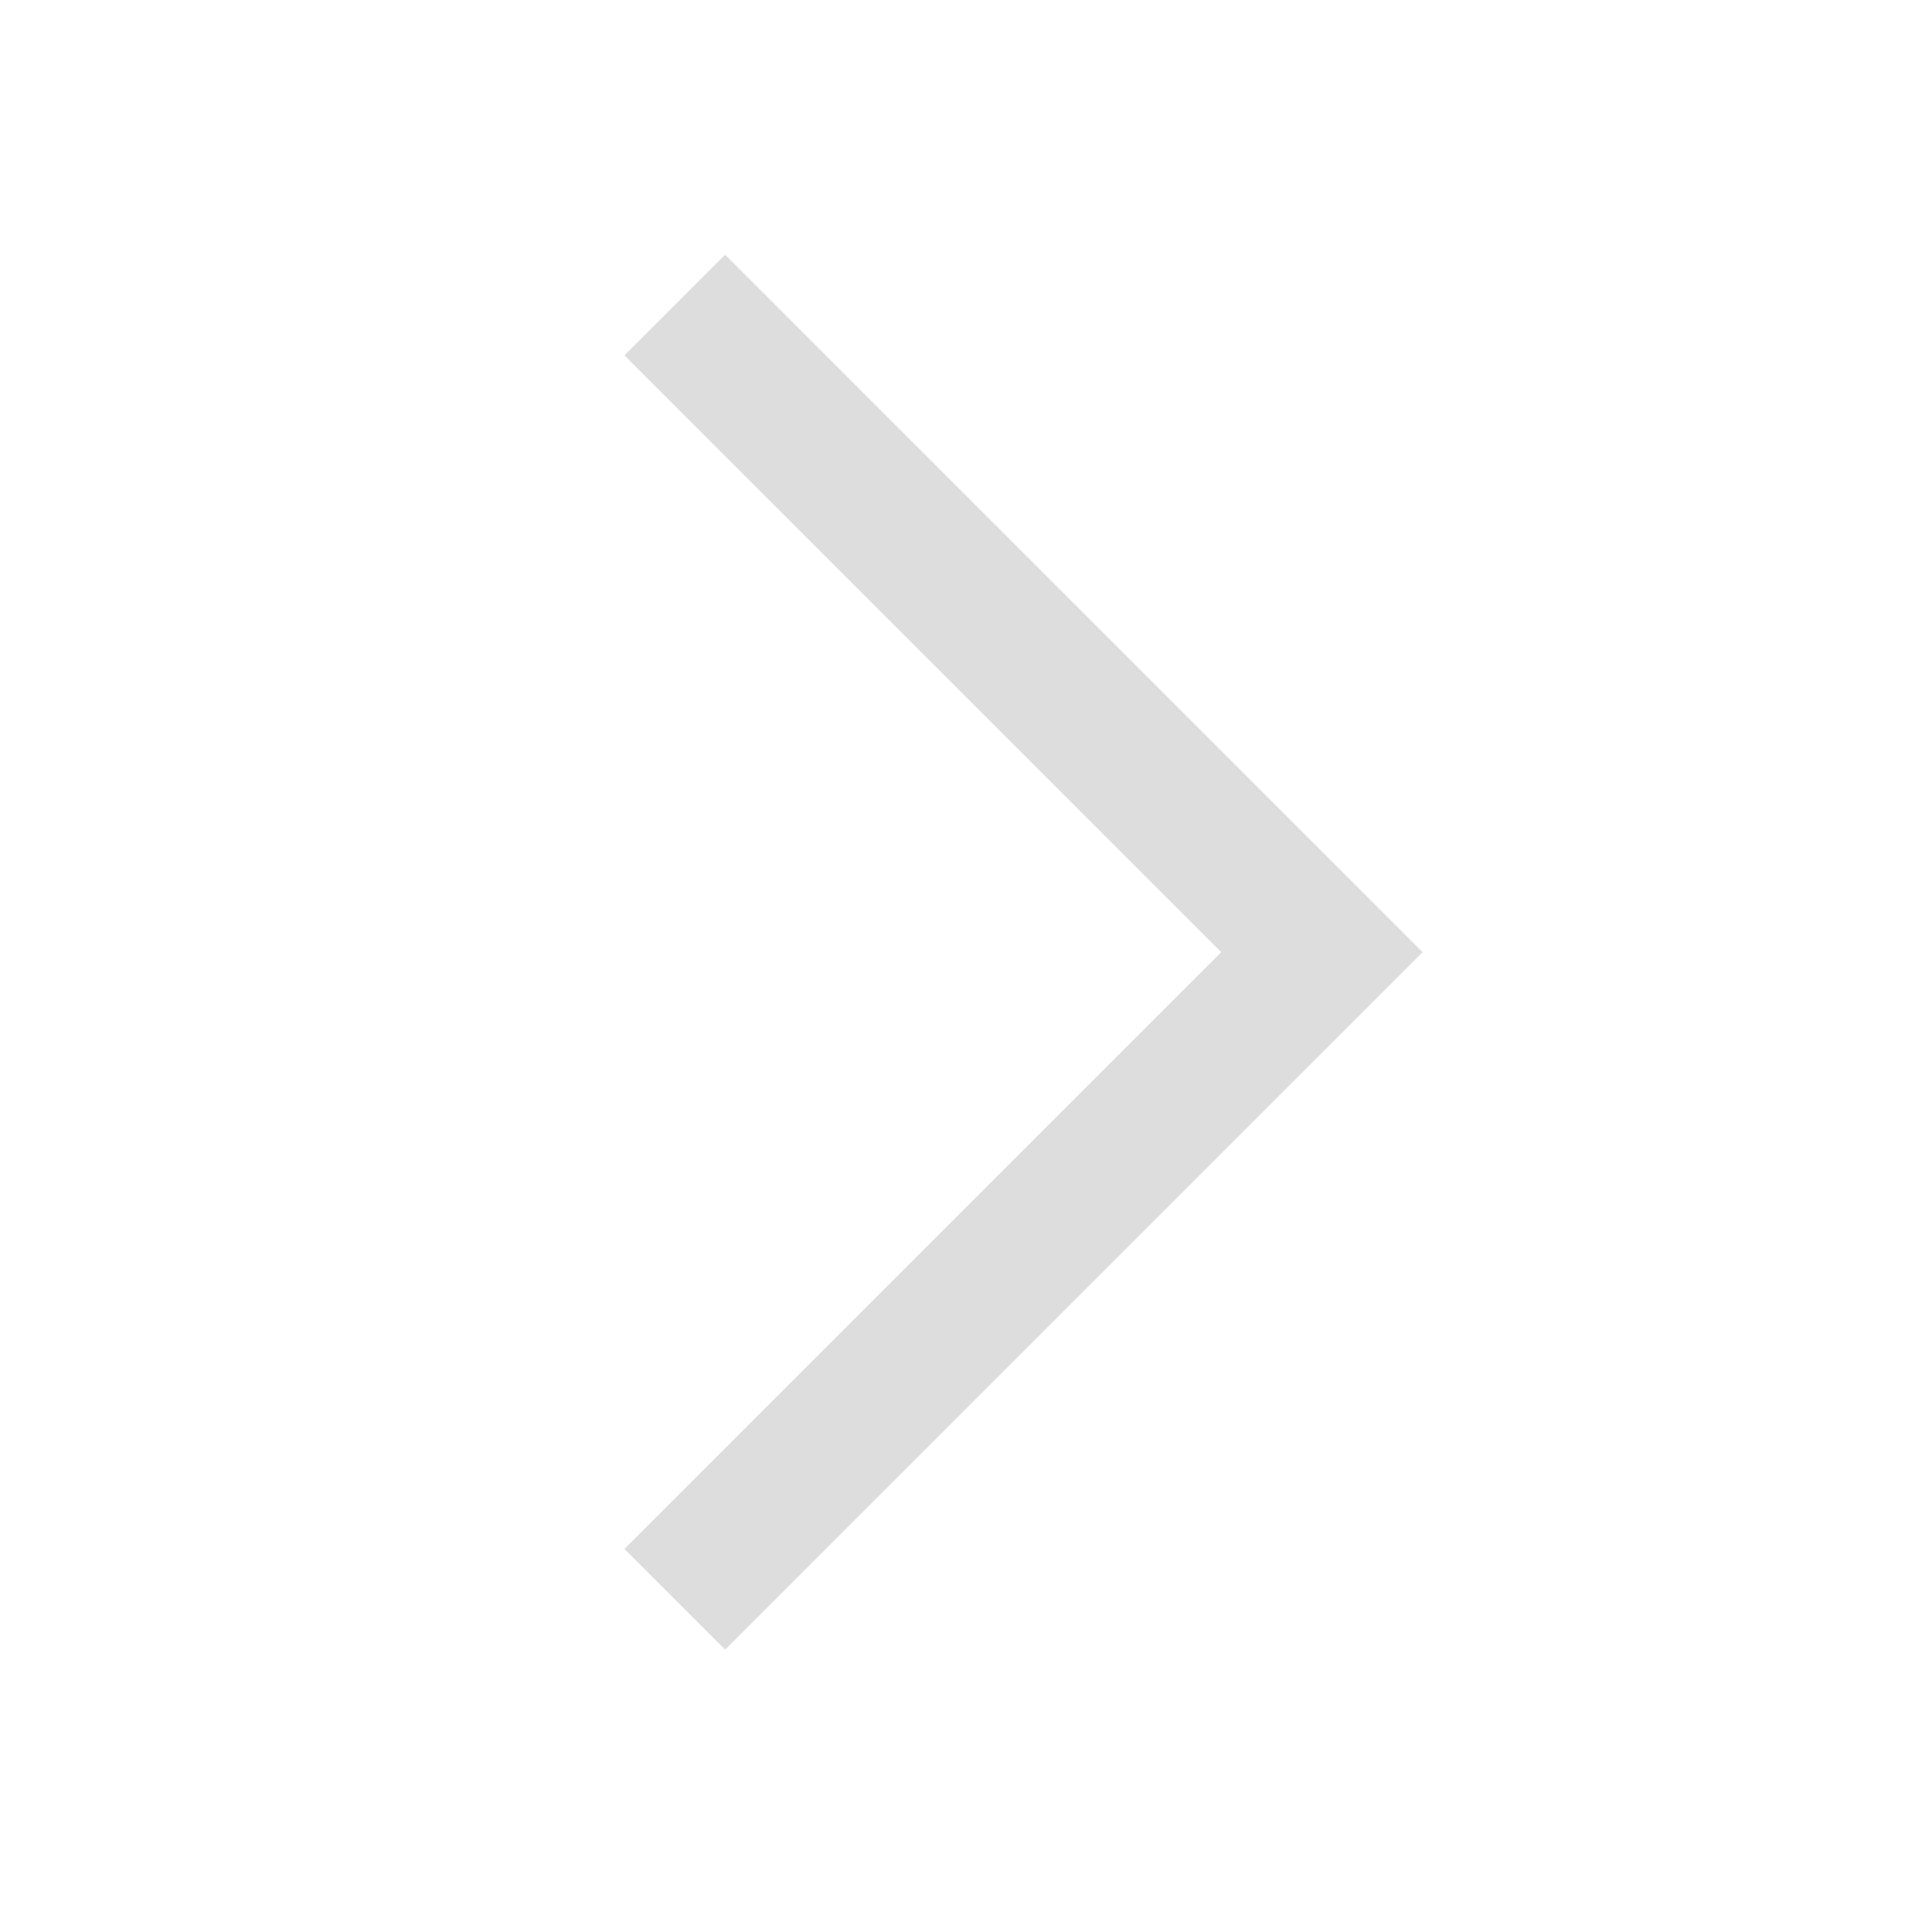 <svg xmlns="http://www.w3.org/2000/svg" width="19" height="19" viewBox="0 0 19 19">
    <path fill="none" fill-rule="evenodd" stroke="#DDD" stroke-width="1.4" d="M6.636 3L13 9.364l-6.364 6.364"/>
</svg>
